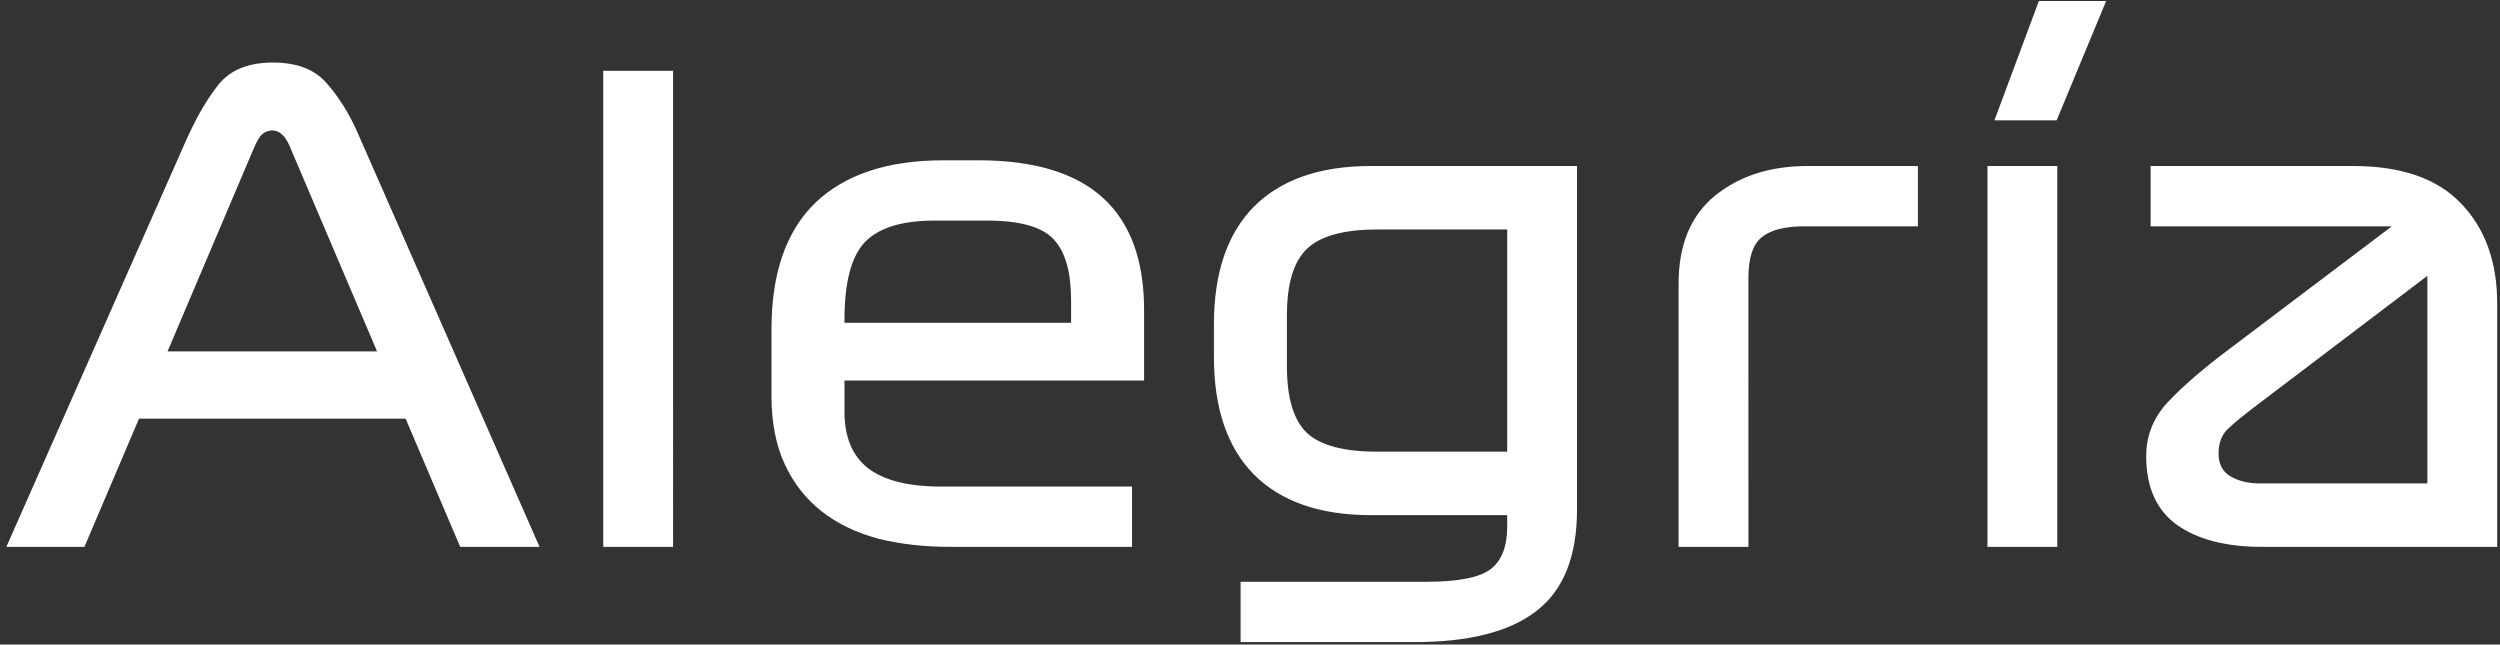 <svg xmlns="http://www.w3.org/2000/svg" width="256" height="66" fill="none" viewBox="0 0 256 66">
  <rect x="0" y="0" width="256" height="66" fill="#333333" stroke="none"/>
  <path fill="#fff" d="m47.125 56-5.59-13.13h-27.3L8.645 56H.65l18.395-41.6c1.04-2.34 2.145-4.247 3.315-5.72 1.213-1.517 3.077-2.275 5.59-2.275 2.47 0 4.312.715 5.525 2.145 1.257 1.43 2.318 3.142 3.185 5.135L55.25 56h-8.125Zm-21.19-40.69L17.16 35.98h21.45l-8.775-20.605c-.303-.78-.607-1.3-.91-1.56-.303-.303-.65-.455-1.04-.455s-.737.13-1.04.39c-.26.217-.563.737-.91 1.56Zm35.838-8.06h7.15V56h-7.15V7.25Zm55.382 31.72h-30.68v3.185c0 2.6.802 4.528 2.405 5.785 1.647 1.257 4.139 1.885 7.475 1.885h19.565V56H97.33c-2.686 0-5.156-.282-7.41-.845-2.253-.607-4.181-1.538-5.785-2.795-1.603-1.257-2.86-2.86-3.77-4.81C79.455 45.6 79 43.26 79 40.53v-6.825c0-5.72 1.495-10.032 4.485-12.935 3.034-2.903 7.41-4.355 13.13-4.355h3.575c5.677 0 9.924 1.278 12.74 3.835 2.817 2.557 4.225 6.392 4.225 11.505v7.215ZM101.1 22.59h-5.46c-3.293 0-5.655.737-7.085 2.21-1.386 1.473-2.08 4.117-2.08 7.93v.325h23.205V30.78c0-2.903-.585-4.983-1.755-6.24-1.17-1.3-3.445-1.95-6.825-1.95Zm43.747 43.16h-17.81v-6.175h18.98c3.294 0 5.504-.433 6.63-1.3 1.127-.867 1.69-2.318 1.69-4.355v-1.17h-13.975c-5.2 0-9.186-1.387-11.96-4.16-2.73-2.773-4.095-6.782-4.095-12.025v-3.38c0-5.243 1.365-9.252 4.095-12.025 2.774-2.773 6.76-4.16 11.96-4.16h21.125v35.165c0 4.81-1.386 8.277-4.16 10.4-2.73 2.123-6.89 3.185-12.48 3.185Zm-3.835-19.5h13.325V23.5h-13.325c-3.38 0-5.763.65-7.15 1.95-1.386 1.3-2.08 3.575-2.08 6.825v5.265c0 3.25.694 5.525 2.08 6.825 1.387 1.257 3.77 1.885 7.15 1.885Zm30.877-17.225c0-3.943 1.235-6.933 3.705-8.97 2.514-2.037 5.677-3.055 9.49-3.055h11.31v6.175h-11.635c-2.036 0-3.51.39-4.42 1.17-.866.737-1.3 2.102-1.3 4.095V56h-7.15V29.025ZM203.516 56V17h7.15v39h-7.15Zm.715-43.68L208.781.1h6.89l-5.07 12.22h-6.37Zm51.483 18.785V56h-24.05c-3.727 0-6.652-.758-8.775-2.275-2.08-1.517-3.12-3.857-3.12-7.02 0-2.123.758-3.987 2.275-5.59 1.56-1.647 3.705-3.488 6.435-5.525l16.445-12.415h-24.7V17h20.735c4.94 0 8.623 1.278 11.05 3.835 2.47 2.557 3.705 5.98 3.705 10.27ZM231.339 49.5h17.225V28.245l-17.485 13.26c-1.214.91-2.167 1.69-2.86 2.34-.694.607-1.04 1.473-1.04 2.6 0 1.083.411 1.863 1.235 2.34.823.477 1.798.715 2.925.715Z"/>
</svg>
